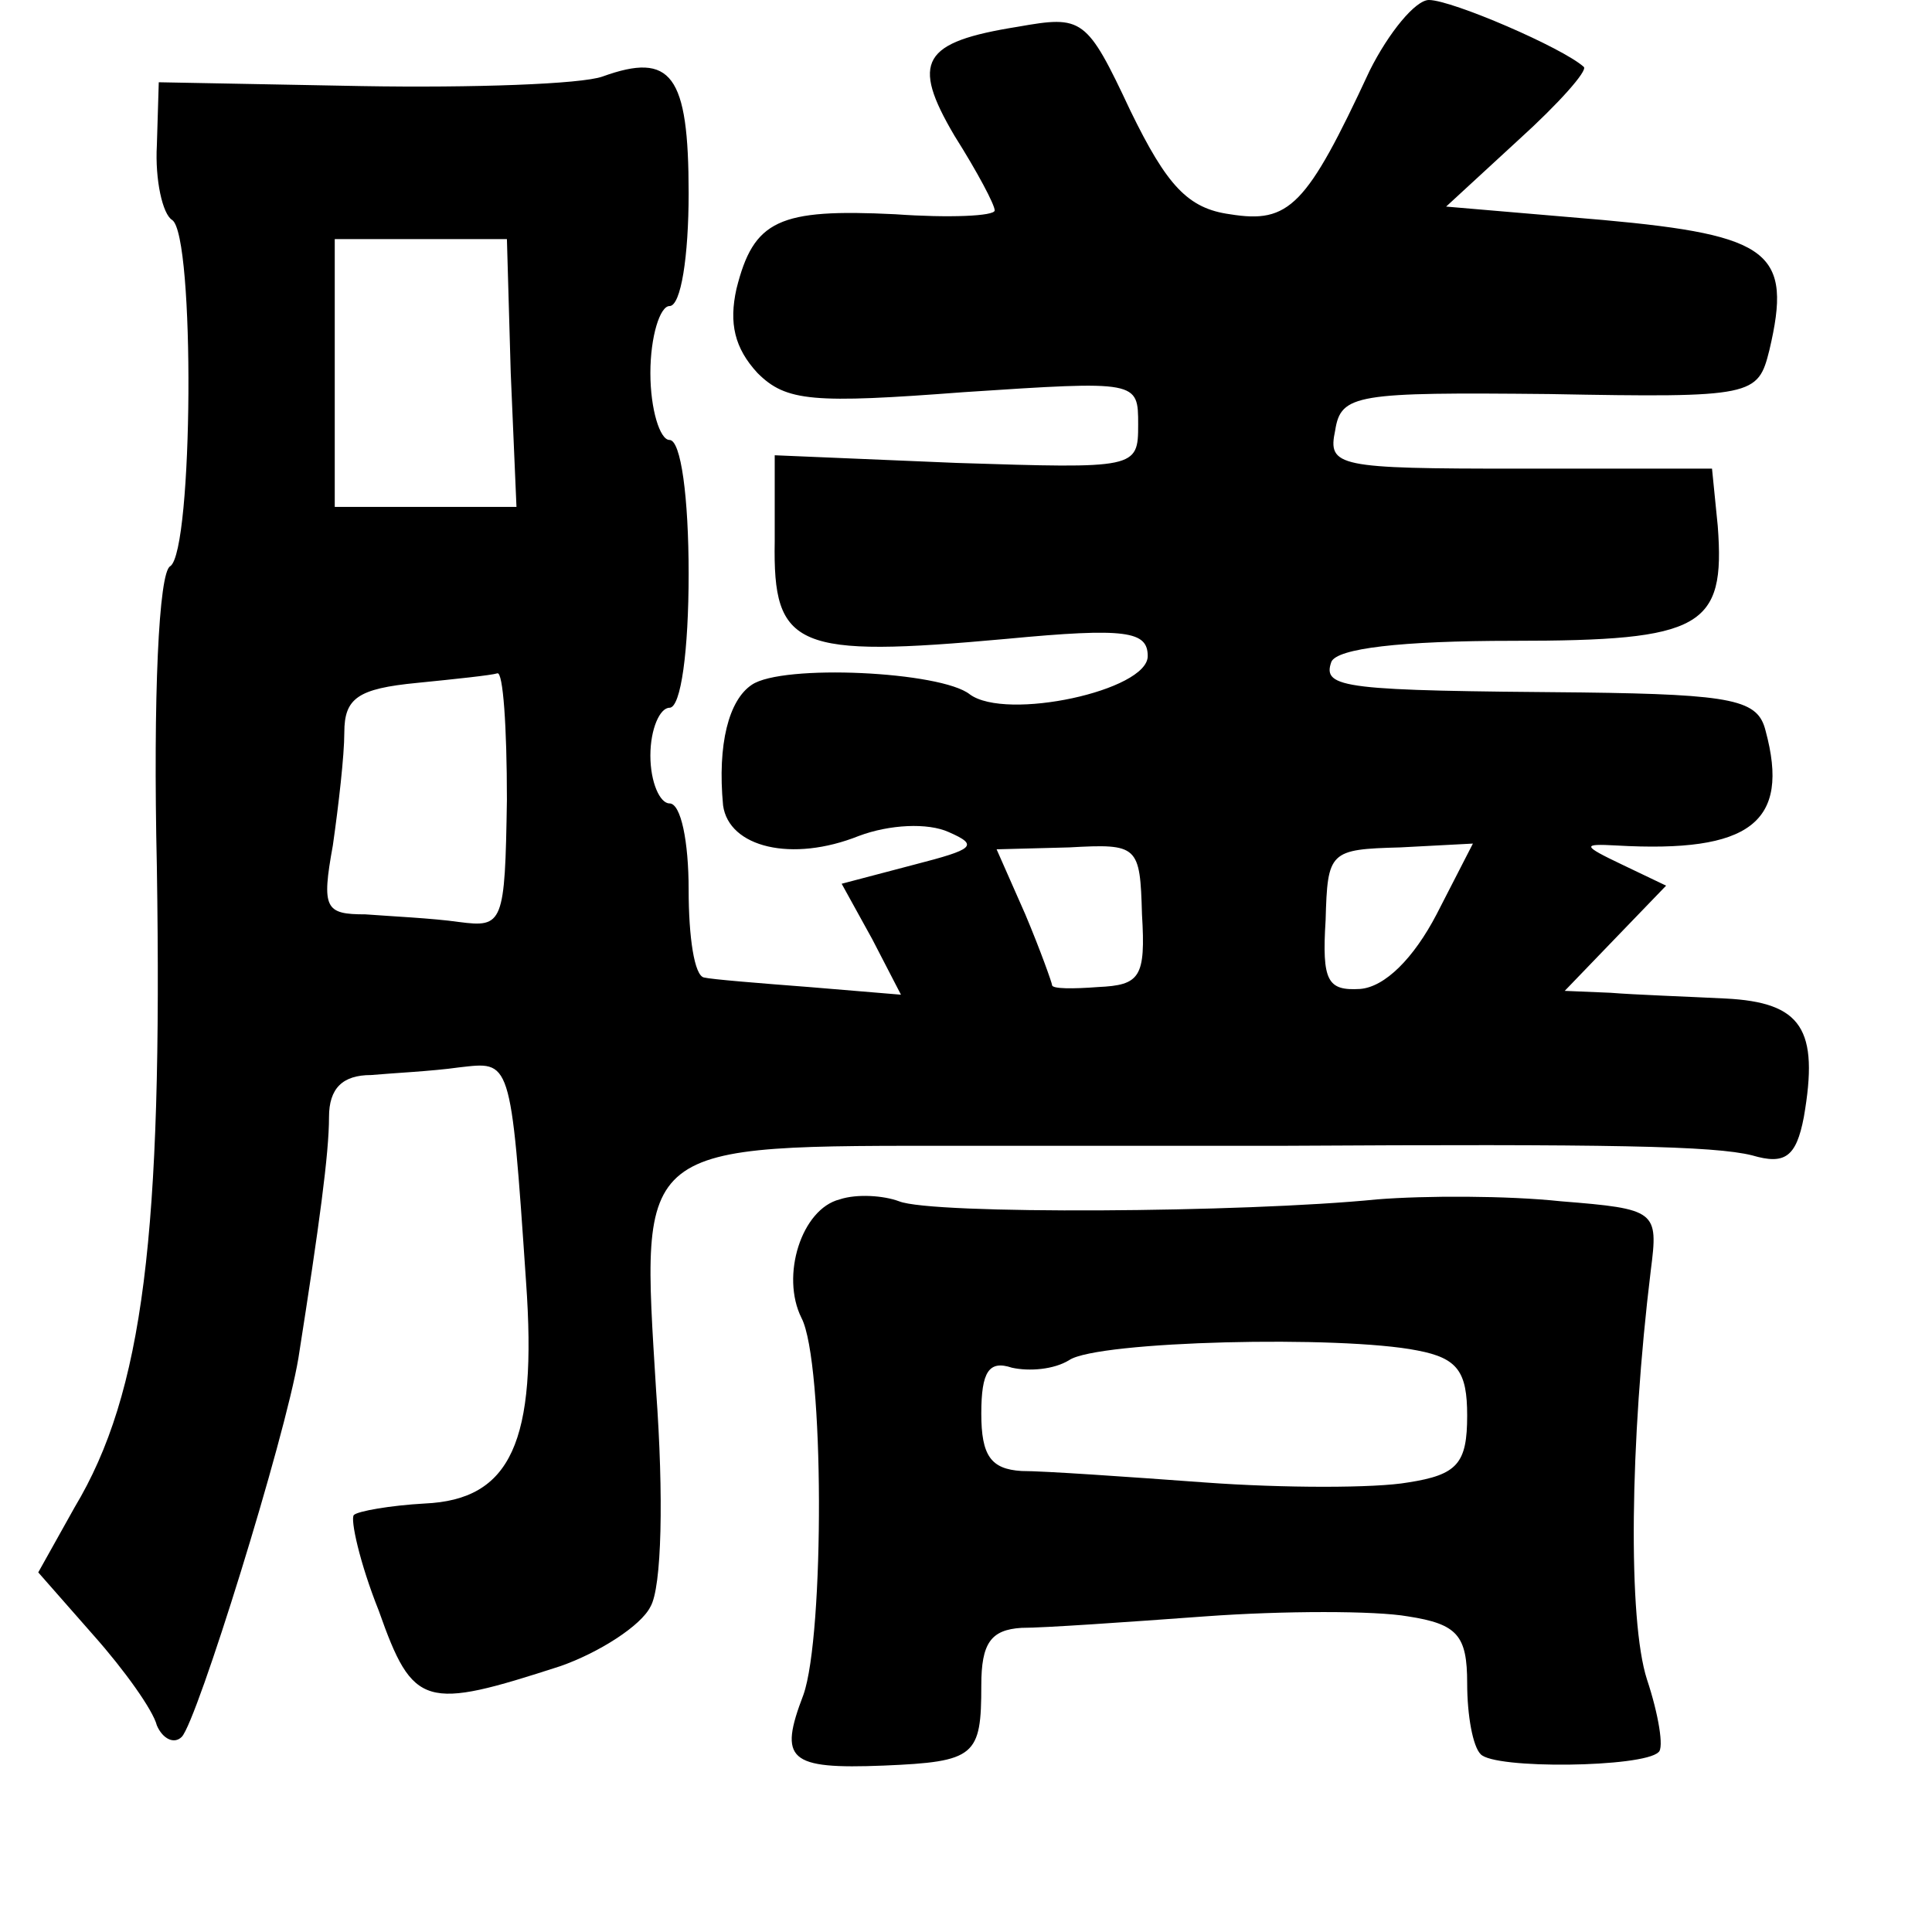 <?xml version="1.0" standalone="no"?>
<!DOCTYPE svg PUBLIC "-//W3C//DTD SVG 20010904//EN"
 "http://www.w3.org/TR/2001/REC-SVG-20010904/DTD/svg10.dtd">
<svg version="1.0" xmlns="http://www.w3.org/2000/svg"
 width="101pt" height="101pt" viewBox="0 0 101 101"
 preserveAspectRatio="xMidYMid meet">
<g transform="translate(0,101) scale(0.1,-0.1)"
fill="#000000" stroke="none">
<path d="M716 973 c-33 -71 -42 -80 -73 -75 -22 3 -33 15 -52 54 -23 49 -25
50 -59 44 -50 -8 -56 -18 -33 -57 12 -19 21 -36 21 -39 0 -3 -24 -4 -52 -2
-61 3 -74 -3 -83 -39 -4 -18 -1 -31 11 -44 15 -15 29 -16 108 -10 91 6 91 6
91 -17 0 -23 -1 -23 -95 -20 l-95 4 0 -45 c-1 -56 11 -61 121 -51 63 6 74 4
74 -9 0 -18 -74 -34 -93 -20 -15 12 -98 16 -114 5 -12 -8 -18 -31 -15 -63 3
-22 36 -30 71 -16 16 6 36 7 47 2 16 -7 13 -9 -18 -17 l-38 -10 16 -29 15 -29
-48 4 c-26 2 -51 4 -55 5 -5 1 -8 21 -8 46 0 25 -4 45 -10 45 -5 0 -10 11 -10
25 0 14 5 25 10 25 6 0 10 30 10 70 0 40 -4 70 -10 70 -5 0 -10 16 -10 35 0
19 5 35 10 35 6 0 10 26 10 59 0 62 -9 74 -45 61 -11 -4 -68 -6 -126 -5 l-106
2 -1 -33 c-1 -18 3 -36 8 -39 12 -8 11 -173 -1 -181 -6 -3 -9 -68 -7 -157 3
-192 -7 -275 -43 -335 l-19 -34 29 -33 c16 -18 31 -39 33 -47 3 -7 9 -10 13
-6 8 8 54 156 61 198 11 70 16 107 16 126 0 15 7 22 22 22 11 1 32 2 46 4 27
3 27 6 35 -112 6 -84 -8 -114 -53 -116 -18 -1 -35 -4 -37 -6 -2 -2 3 -25 13
-50 18 -51 24 -52 95 -29 20 7 42 21 47 31 6 10 7 58 3 113 -8 131 -12 128
162 128 55 0 129 0 165 0 172 1 226 0 246 -5 17 -5 23 -1 27 20 8 46 -1 60
-41 62 -20 1 -48 2 -60 3 l-24 1 26 27 27 28 -23 11 c-21 10 -21 11 -3 10 70
-4 91 12 78 60 -4 16 -16 19 -96 20 -124 1 -136 2 -131 16 3 7 36 11 95 11 99
0 111 7 107 60 l-3 30 -101 0 c-95 0 -100 1 -96 20 3 19 11 20 112 19 107 -2
109 -1 115 23 12 51 1 60 -87 68 l-82 7 38 35 c21 19 36 36 34 38 -11 10 -69
35 -81 35 -7 0 -21 -17 -31 -37z m-449 -158 l3 -70 -48 0 -47 0 0 70 0 70 45
0 45 0 2 -70z m-2 -223 c-1 -65 -2 -67 -25 -64 -14 2 -36 3 -49 4 -21 0 -23 3
-17 36 3 21 6 47 6 59 0 18 7 23 38 26 20 2 39 4 42 5 3 1 5 -28 5 -66z m332
-60 c2 -33 -1 -37 -23 -38 -13 -1 -24 -1 -24 1 0 1 -6 18 -14 37 l-15 34 38 1
c36 2 37 1 38 -35z m154 0 c-12 -23 -27 -38 -40 -39 -17 -1 -20 4 -18 36 1 36
2 37 39 38 l38 2 -19 -37z"/>
<path d="M439 383 c-20 -5 -31 -40 -20 -62 12 -23 12 -166 1 -197 -13 -34 -8
-39 42 -37 48 2 51 5 51 42 0 22 5 29 21 30 12 0 55 3 96 6 41 3 89 3 106 0
26 -4 31 -10 31 -35 0 -17 3 -33 7 -37 7 -8 85 -7 93 1 3 2 0 20 -6 38 -10 31
-9 124 2 214 4 31 3 32 -47 36 -28 3 -71 3 -96 1 -70 -7 -233 -8 -250 -1 -8 3
-22 4 -31 1z m302 -79 c21 -4 26 -11 26 -34 0 -25 -5 -31 -31 -35 -17 -3 -65
-3 -106 0 -41 3 -84 6 -96 6 -16 1 -21 8 -21 30 0 22 4 28 16 24 9 -2 22 -1
30 4 15 10 142 13 182 5z"/>
</g>
</svg>
